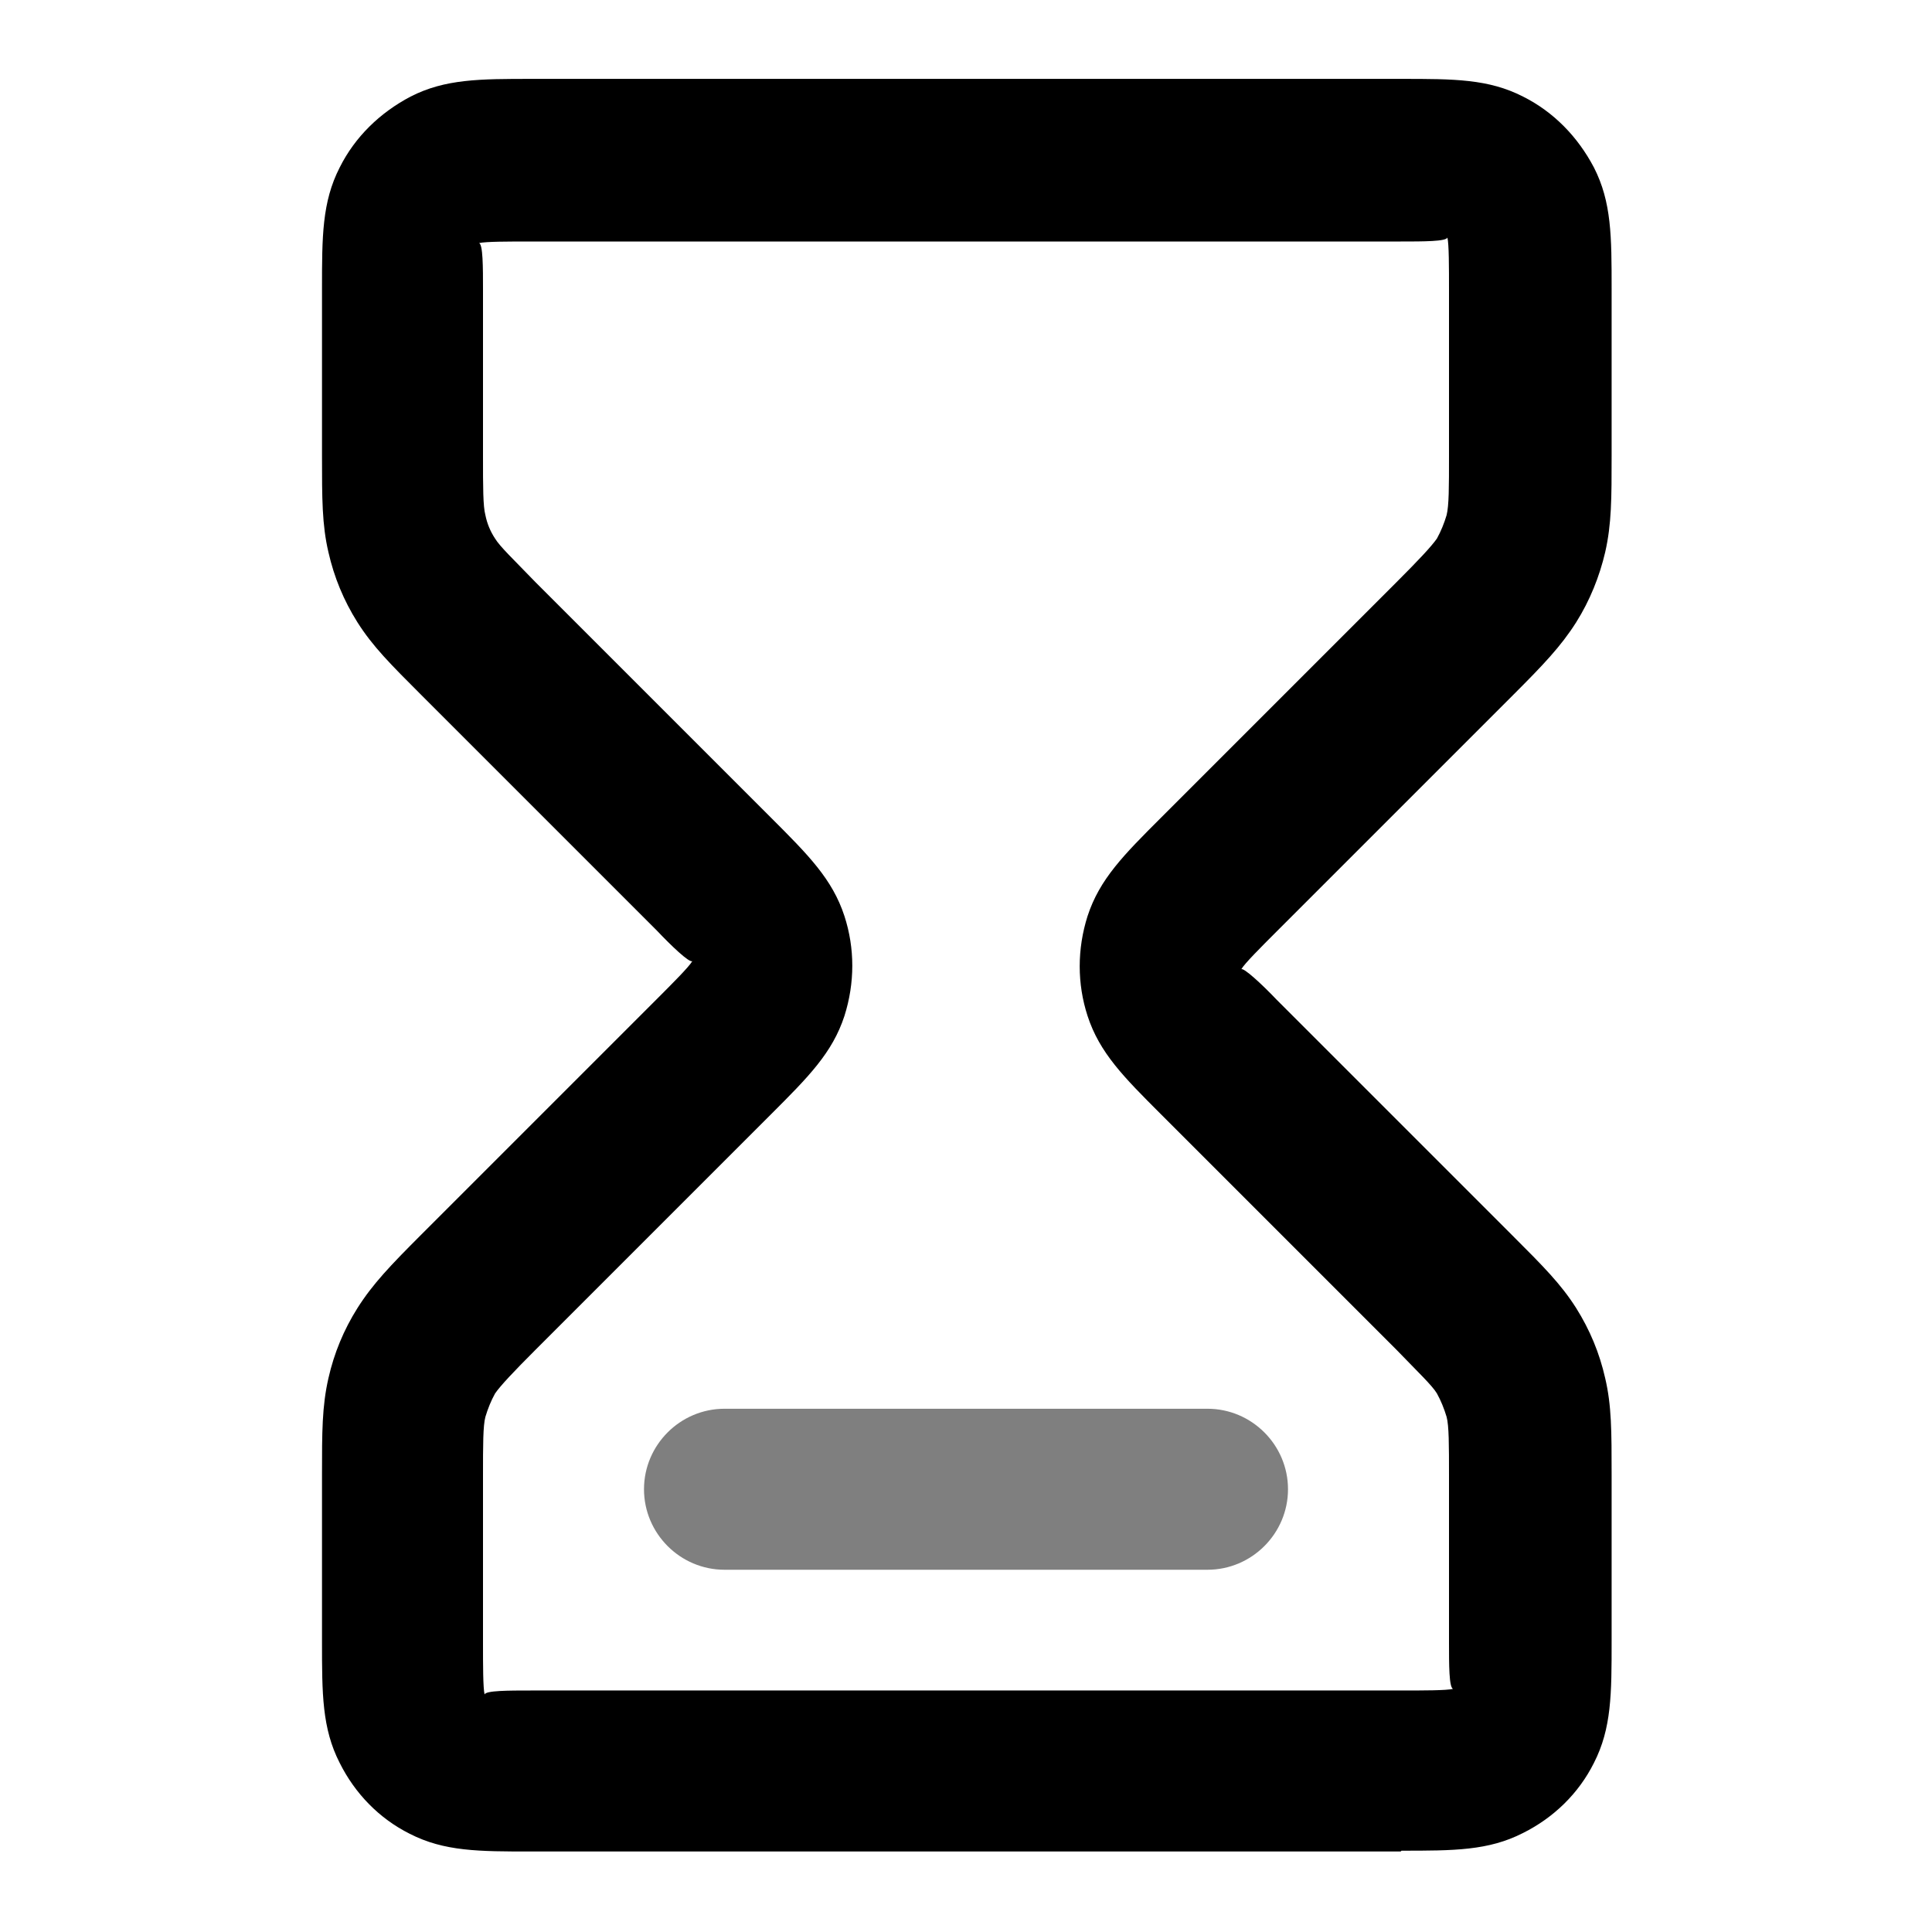 <svg xmlns="http://www.w3.org/2000/svg" width="24" height="24" viewBox="0 0 24 24">
  <path d="M15 19.5H9c-.55 0-1-.45-1-1s.45-1 1-1h6c.55 0 1 .45 1 1s-.45 1-1 1Z" opacity=".5"/>
  <path d="M17.4 23H6.6c-.65 0-1.08 0-1.51-.22-.38-.19-.68-.5-.87-.88C4 21.47 4 21.04 4 20.39v-2.07c0-.53 0-.85.08-1.2.07-.31.19-.6.36-.87.19-.3.41-.53.79-.91l2.93-2.93c.19-.19.4-.4.44-.47-.04.02-.26-.19-.44-.38L5.23 8.63c-.38-.38-.6-.6-.79-.9-.17-.27-.29-.56-.36-.87C4 6.52 4 6.19 4 5.66V3.59c0-.65 0-1.08.22-1.51.19-.38.5-.68.88-.88.43-.22.86-.22 1.51-.22h10.8c.65 0 1.08 0 1.51.22.38.19.68.5.88.88.22.43.22.86.22 1.51v2.07c0 .53 0 .85-.08 1.2-.07.3-.19.6-.36.87-.19.3-.41.53-.79.91l-2.93 2.93c-.2.2-.4.4-.44.47.03-.02.25.18.44.38l2.93 2.93c.38.38.6.6.79.9.17.27.29.56.36.87.08.34.08.66.08 1.2v2.07c0 .65 0 1.08-.22 1.51-.19.38-.5.68-.88.87-.43.22-.86.22-1.51.22l-.01.01ZM6.6 3c-.28 0-.57 0-.65.02.05.01.05.3.05.58v2.07c0 .38 0 .62.03.73.02.1.06.2.12.29.06.1.23.26.5.54l2.93 2.93c.46.46.76.76.91 1.22.13.4.13.83 0 1.24-.15.46-.45.76-.91 1.22l-2.93 2.93c-.27.27-.43.44-.5.54-.05.09-.09.19-.12.29-.03.11-.03.35-.03.73v2.07c0 .28 0 .57.02.65.01-.05.3-.05.58-.05h10.8c.28 0 .57 0 .65-.02-.05-.02-.05-.3-.05-.58v-2.07c0-.38 0-.62-.03-.73-.03-.1-.07-.2-.12-.29-.06-.1-.23-.26-.5-.54l-2.93-2.93c-.46-.46-.76-.76-.91-1.22-.13-.4-.13-.83 0-1.24.15-.46.45-.76.91-1.22l2.93-2.93c.27-.27.43-.44.5-.54.05-.09.09-.19.12-.29.03-.12.03-.35.03-.73V3.6c0-.28 0-.57-.02-.65-.01.05-.3.05-.58.05H6.6Z"/>
</svg>
